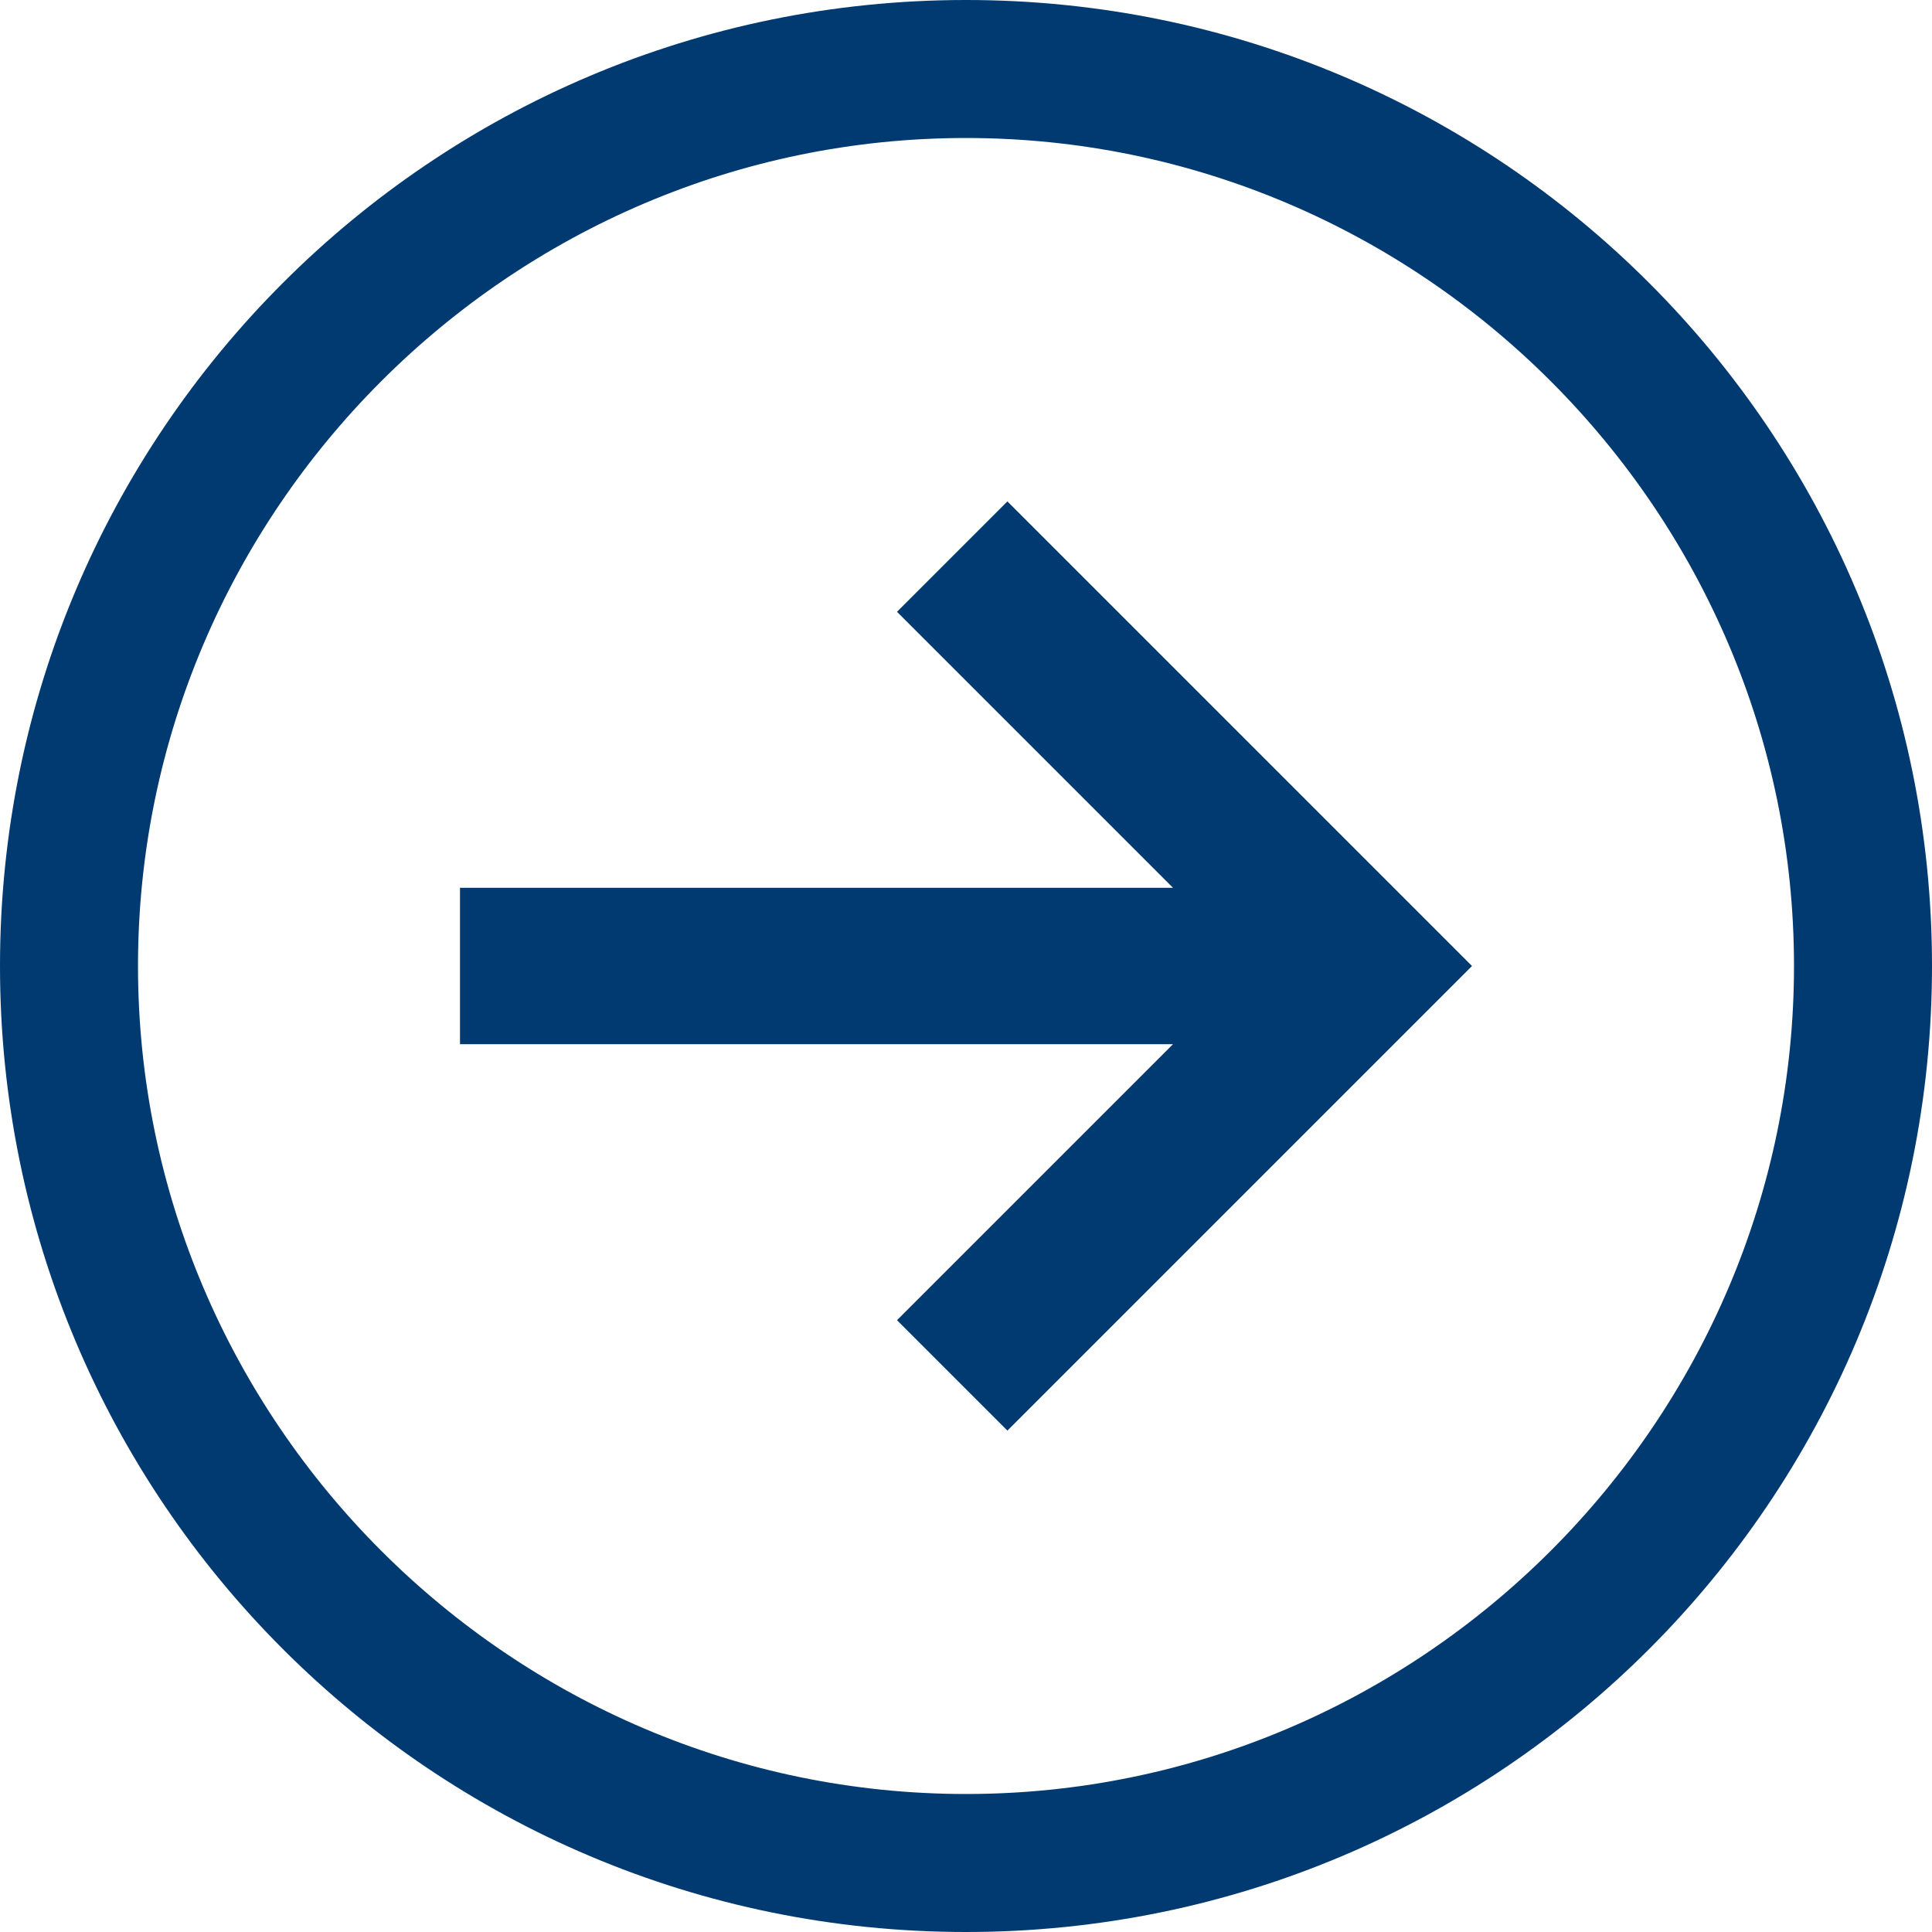 <?xml version="1.0" encoding="utf-8"?>
<!-- Generator: Adobe Illustrator 22.0.1, SVG Export Plug-In . SVG Version: 6.00 Build 0)  -->
<svg version="1.0" id="Layer_1" xmlns="http://www.w3.org/2000/svg" xmlns:xlink="http://www.w3.org/1999/xlink" x="0px" y="0px"
	 viewBox="0 0 42 42" style="enable-background:new 0 0 42 42;" xml:space="preserve">
<g>
	<path style="fill:#003a70;" d="M21,42C9.4,42,0,32.6,0,21C0,9.4,9.4,0,21,0c11.6,0,21,9.4,21,21C42,32.6,32.6,42,21,42z M21,3
		C11.1,3,3,11.1,3,21c0,9.9,8.1,18,18,18s18-8.1,18-18S30.9,3,21,3z"/>
	<path style="fill:#003a70;" d="M19.5,28.7c0,0,4.6-4.6,6-6H10v-3.4h15.5c-1.5-1.5-6-6-6-6l2.4-2.4L32,21L21.9,31.1L19.5,28.7z"/>
</g>
</svg>
